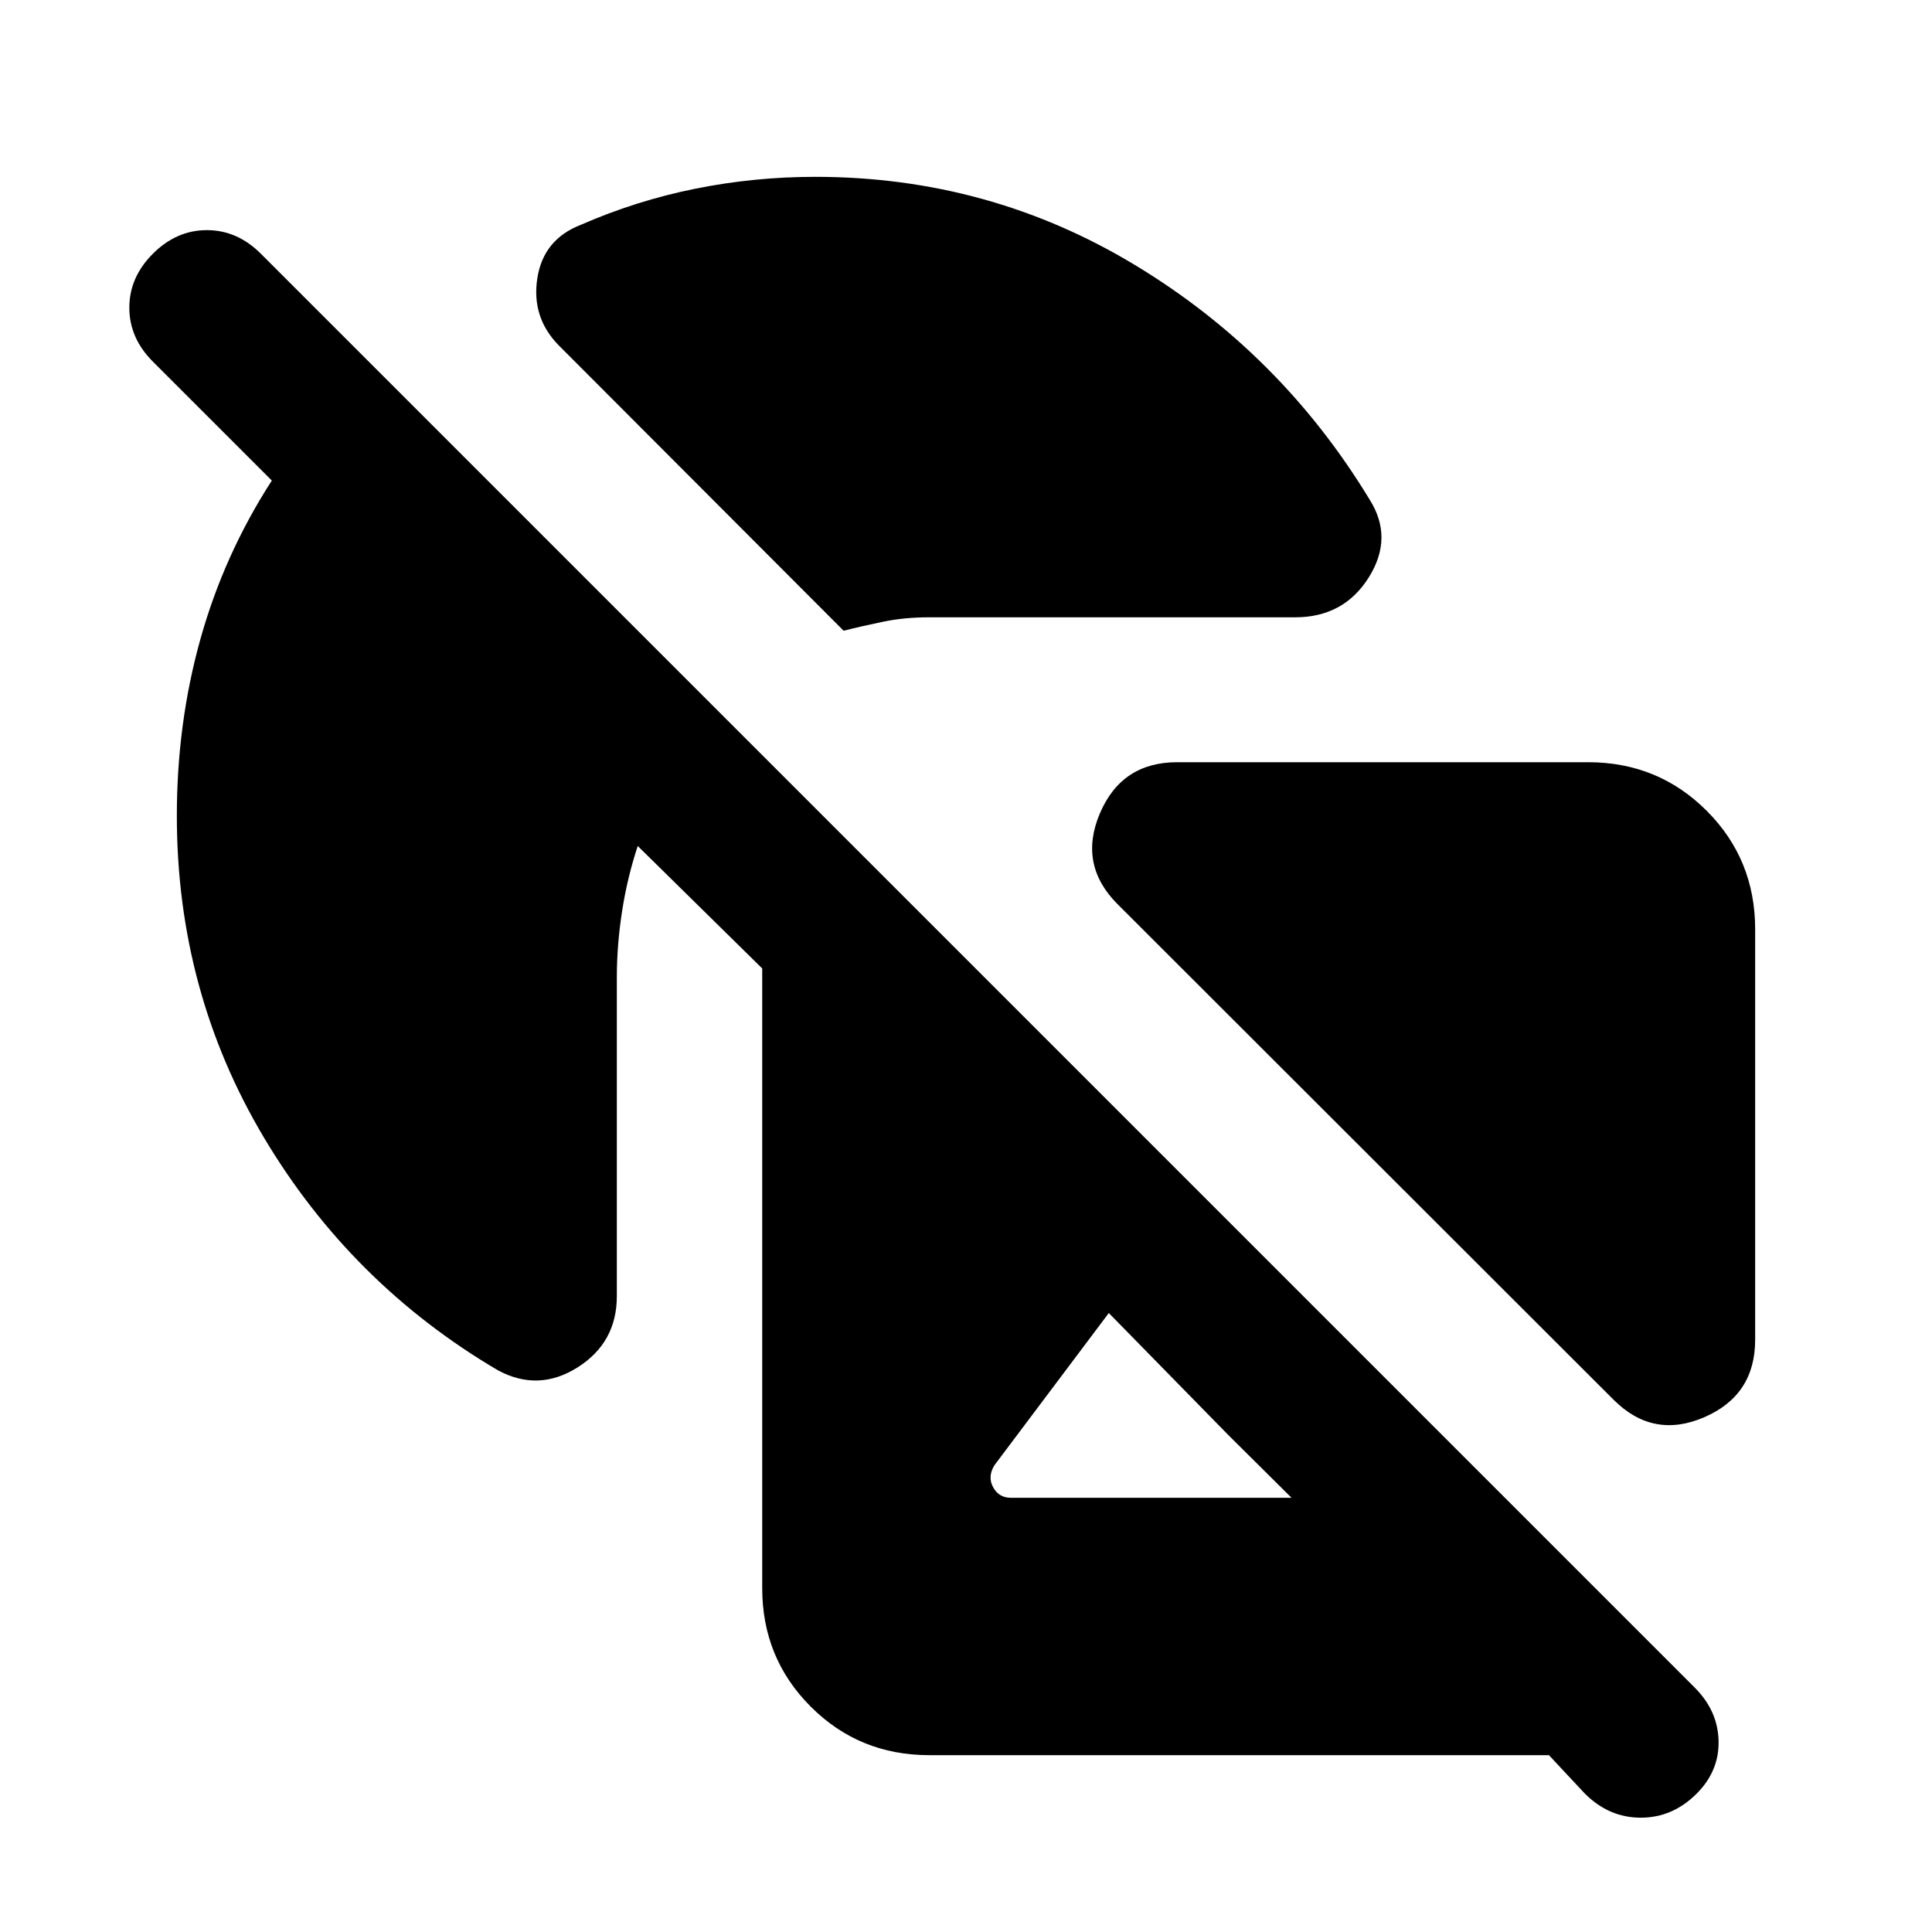 <svg xmlns="http://www.w3.org/2000/svg" height="20" viewBox="0 -960 960 960" width="20"><path d="M135.07-721.22 75.98-780.3q-11.72-11.72-11.72-26.82t11.72-26.81q11.72-11.72 26.81-11.72 15.1 0 26.82 11.72l712.5 712.5q11.48 11.47 11.84 26.45.35 14.98-10.88 26.22-11.96 11.96-27.78 11.96-15.81 0-27.77-11.96l-17.87-19.11H461.74q-34.78 0-58.89-24.11t-24.11-58.89v-307.91l-61.85-60.85q-5.19 15.67-7.79 32.45-2.6 16.77-2.6 32.92v158.28q0 23.11-19.51 35.43-19.51 12.31-39.66 1.4-72.85-42.92-116.16-115.56-43.3-72.64-43.3-159.92 0-45.96 11.74-87.91 11.74-41.96 35.46-78.68Zm508.47 67.96H461.5q-12.15 0-22.83 2.22-10.67 2.21-19.47 4.45L277.67-788.35q-13.67-13.91-10.69-33.3 2.98-19.39 21.61-26.63 27.56-12.05 56.89-17.95 29.32-5.9 59.65-5.9 86.28 0 158.8 43.8 72.53 43.81 116.68 116.66 11.91 18.91-.52 38.66-12.44 19.75-36.55 19.75Zm228.59 155v203.98q0 27.58-25.35 38.52-25.35 10.93-44.98-8.7L555.33-510.7q-19.63-19.63-8.82-45.09 10.82-25.47 38.4-25.47h204.22q34.78 0 58.89 24.11t24.11 58.89ZM502.3-215.76h139.46l-31.28-31.04-59.52-60.77-56.85 75.66q-3.48 5.71-.62 10.93t8.81 5.22Z"/></svg>
